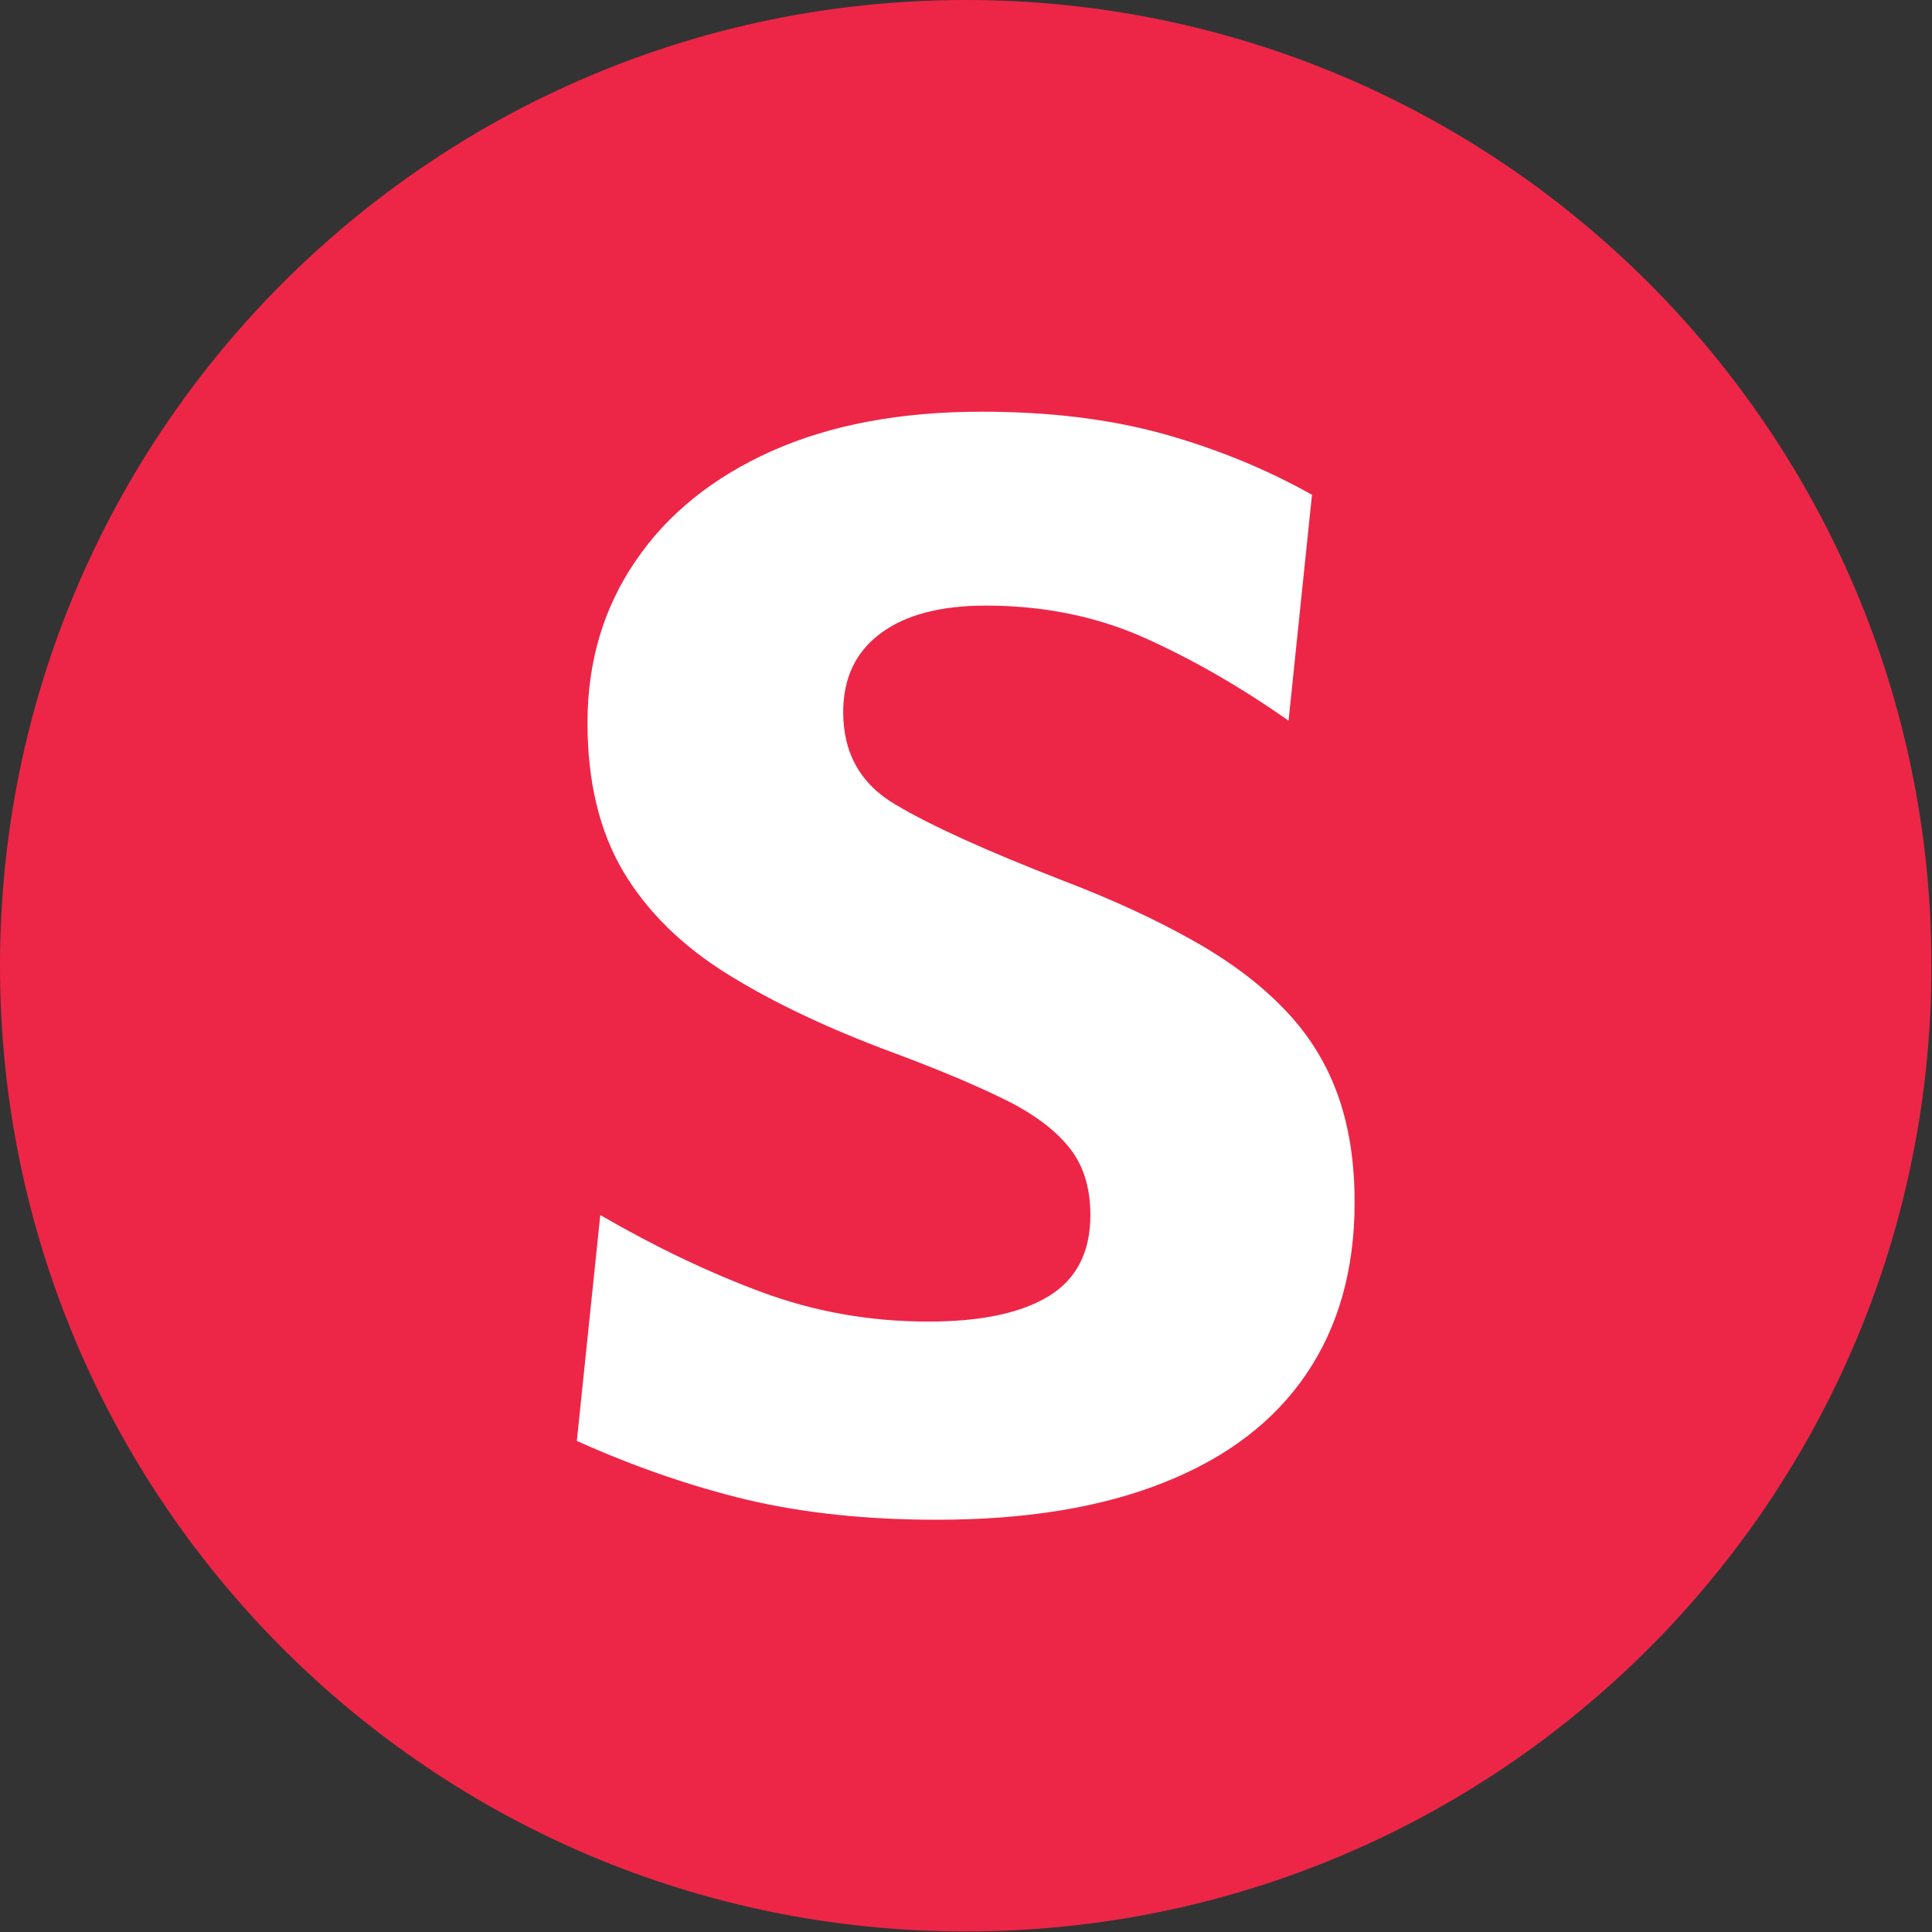 <svg xmlns="http://www.w3.org/2000/svg" version="1.1" xmlns:xlink="http://www.w3.org/1999/xlink" xmlns:svgjs="http://svgjs.dev/svgjs" width="1000" height="1000" viewBox="0 0 1000 1000"><rect x="0" y="0" width="1000" height="1000" fill="#333333" stroke="none"/><g transform="matrix(1,0,0,1,-0.142,-0.142)"><svg viewBox="0 0 334 334" data-background-color="#ffffff" preserveAspectRatio="xMidYMid meet" height="1000" width="1000" xmlns="http://www.w3.org/2000/svg" xmlns:xlink="http://www.w3.org/1999/xlink"><g id="tight-bounds" transform="matrix(1,0,0,1,0.047,0.048)"><svg viewBox="0 0 333.905 333.905" height="333.905" width="333.905"><g><svg></svg></g><g><svg viewBox="0 0 333.905 333.905" height="333.905" width="333.905"><g><path d="M0 166.952c0-92.205 74.747-166.952 166.952-166.952 92.205 0 166.952 74.747 166.953 166.952 0 92.205-74.747 166.952-166.953 166.953-92.205 0-166.952-74.747-166.952-166.953zM166.952 316.63c82.665 0 149.677-67.013 149.678-149.678 0-82.665-67.013-149.677-149.678-149.677-82.665 0-149.677 67.013-149.677 149.677 0 82.665 67.013 149.677 149.677 149.678z" data-fill-palette-color="tertiary" fill="#ed2647" stroke="transparent"></path><ellipse rx="160.274" ry="160.274" cx="166.952" cy="166.952" fill="#ed2647" stroke="transparent" stroke-width="0" fill-opacity="1" data-fill-palette-color="tertiary"></ellipse></g><g transform="matrix(1,0,0,1,99.723,71.173)"><svg viewBox="0 0 134.459 191.558" height="191.558" width="134.459"><g><svg viewBox="0 0 134.459 191.558" height="191.558" width="134.459"><g><svg viewBox="0 0 134.459 191.558" height="191.558" width="134.459"><g><svg viewBox="0 0 134.459 191.558" height="191.558" width="134.459"><g id="textblocktransform"><svg viewBox="0 0 134.459 191.558" height="191.558" width="134.459" id="textblock"><g><svg viewBox="0 0 134.459 191.558" height="191.558" width="134.459"><g transform="matrix(1,0,0,1,0,0)"><svg width="134.459" viewBox="1.55 -25.5 18.25 26" height="191.558" data-palette-color="#ffffff"><path d="M10 0.5L10 0.5Q7.53 0.5 5.54 0.03 3.55-0.45 1.55-1.35L1.55-1.35 2.1-6.65Q4.03-5.53 5.89-4.84 7.75-4.15 9.8-4.15L9.8-4.15Q11.65-4.15 12.63-4.75 13.6-5.35 13.6-6.65L13.6-6.65Q13.6-7.63 13.09-8.25 12.58-8.88 11.55-9.38 10.53-9.88 9-10.45L9-10.45Q6.7-11.3 5.09-12.3 3.48-13.3 2.64-14.71 1.8-16.13 1.8-18.2L1.8-18.2Q1.8-20.35 2.93-22 4.05-23.65 6.13-24.58 8.2-25.5 11.05-25.5L11.05-25.5Q13.43-25.5 15.31-24.98 17.2-24.45 18.8-23.55L18.8-23.55 18.25-18.25Q16.57-19.43 14.88-20.19 13.18-20.95 11.15-20.95L11.15-20.95Q9.55-20.95 8.68-20.3 7.8-19.65 7.8-18.45L7.8-18.45Q7.8-17 9.03-16.28 10.25-15.55 12.95-14.5L12.95-14.5Q14.7-13.83 15.99-13.1 17.28-12.38 18.13-11.5 18.98-10.63 19.39-9.51 19.8-8.4 19.8-6.95L19.8-6.95Q19.8-4.58 18.66-2.91 17.53-1.25 15.34-0.38 13.15 0.5 10 0.5Z" opacity="1" transform="matrix(1,0,0,1,0,0)" fill="#ffffff" class="wordmark-text-0" data-fill-palette-color="quaternary" id="text-0"></path></svg></g></svg></g></svg></g></svg></g></svg></g></svg></g></svg></g></svg></g><defs></defs></svg><rect width="333.905" height="333.905" fill="none" stroke="none" visibility="hidden"></rect></g></svg></g></svg>
